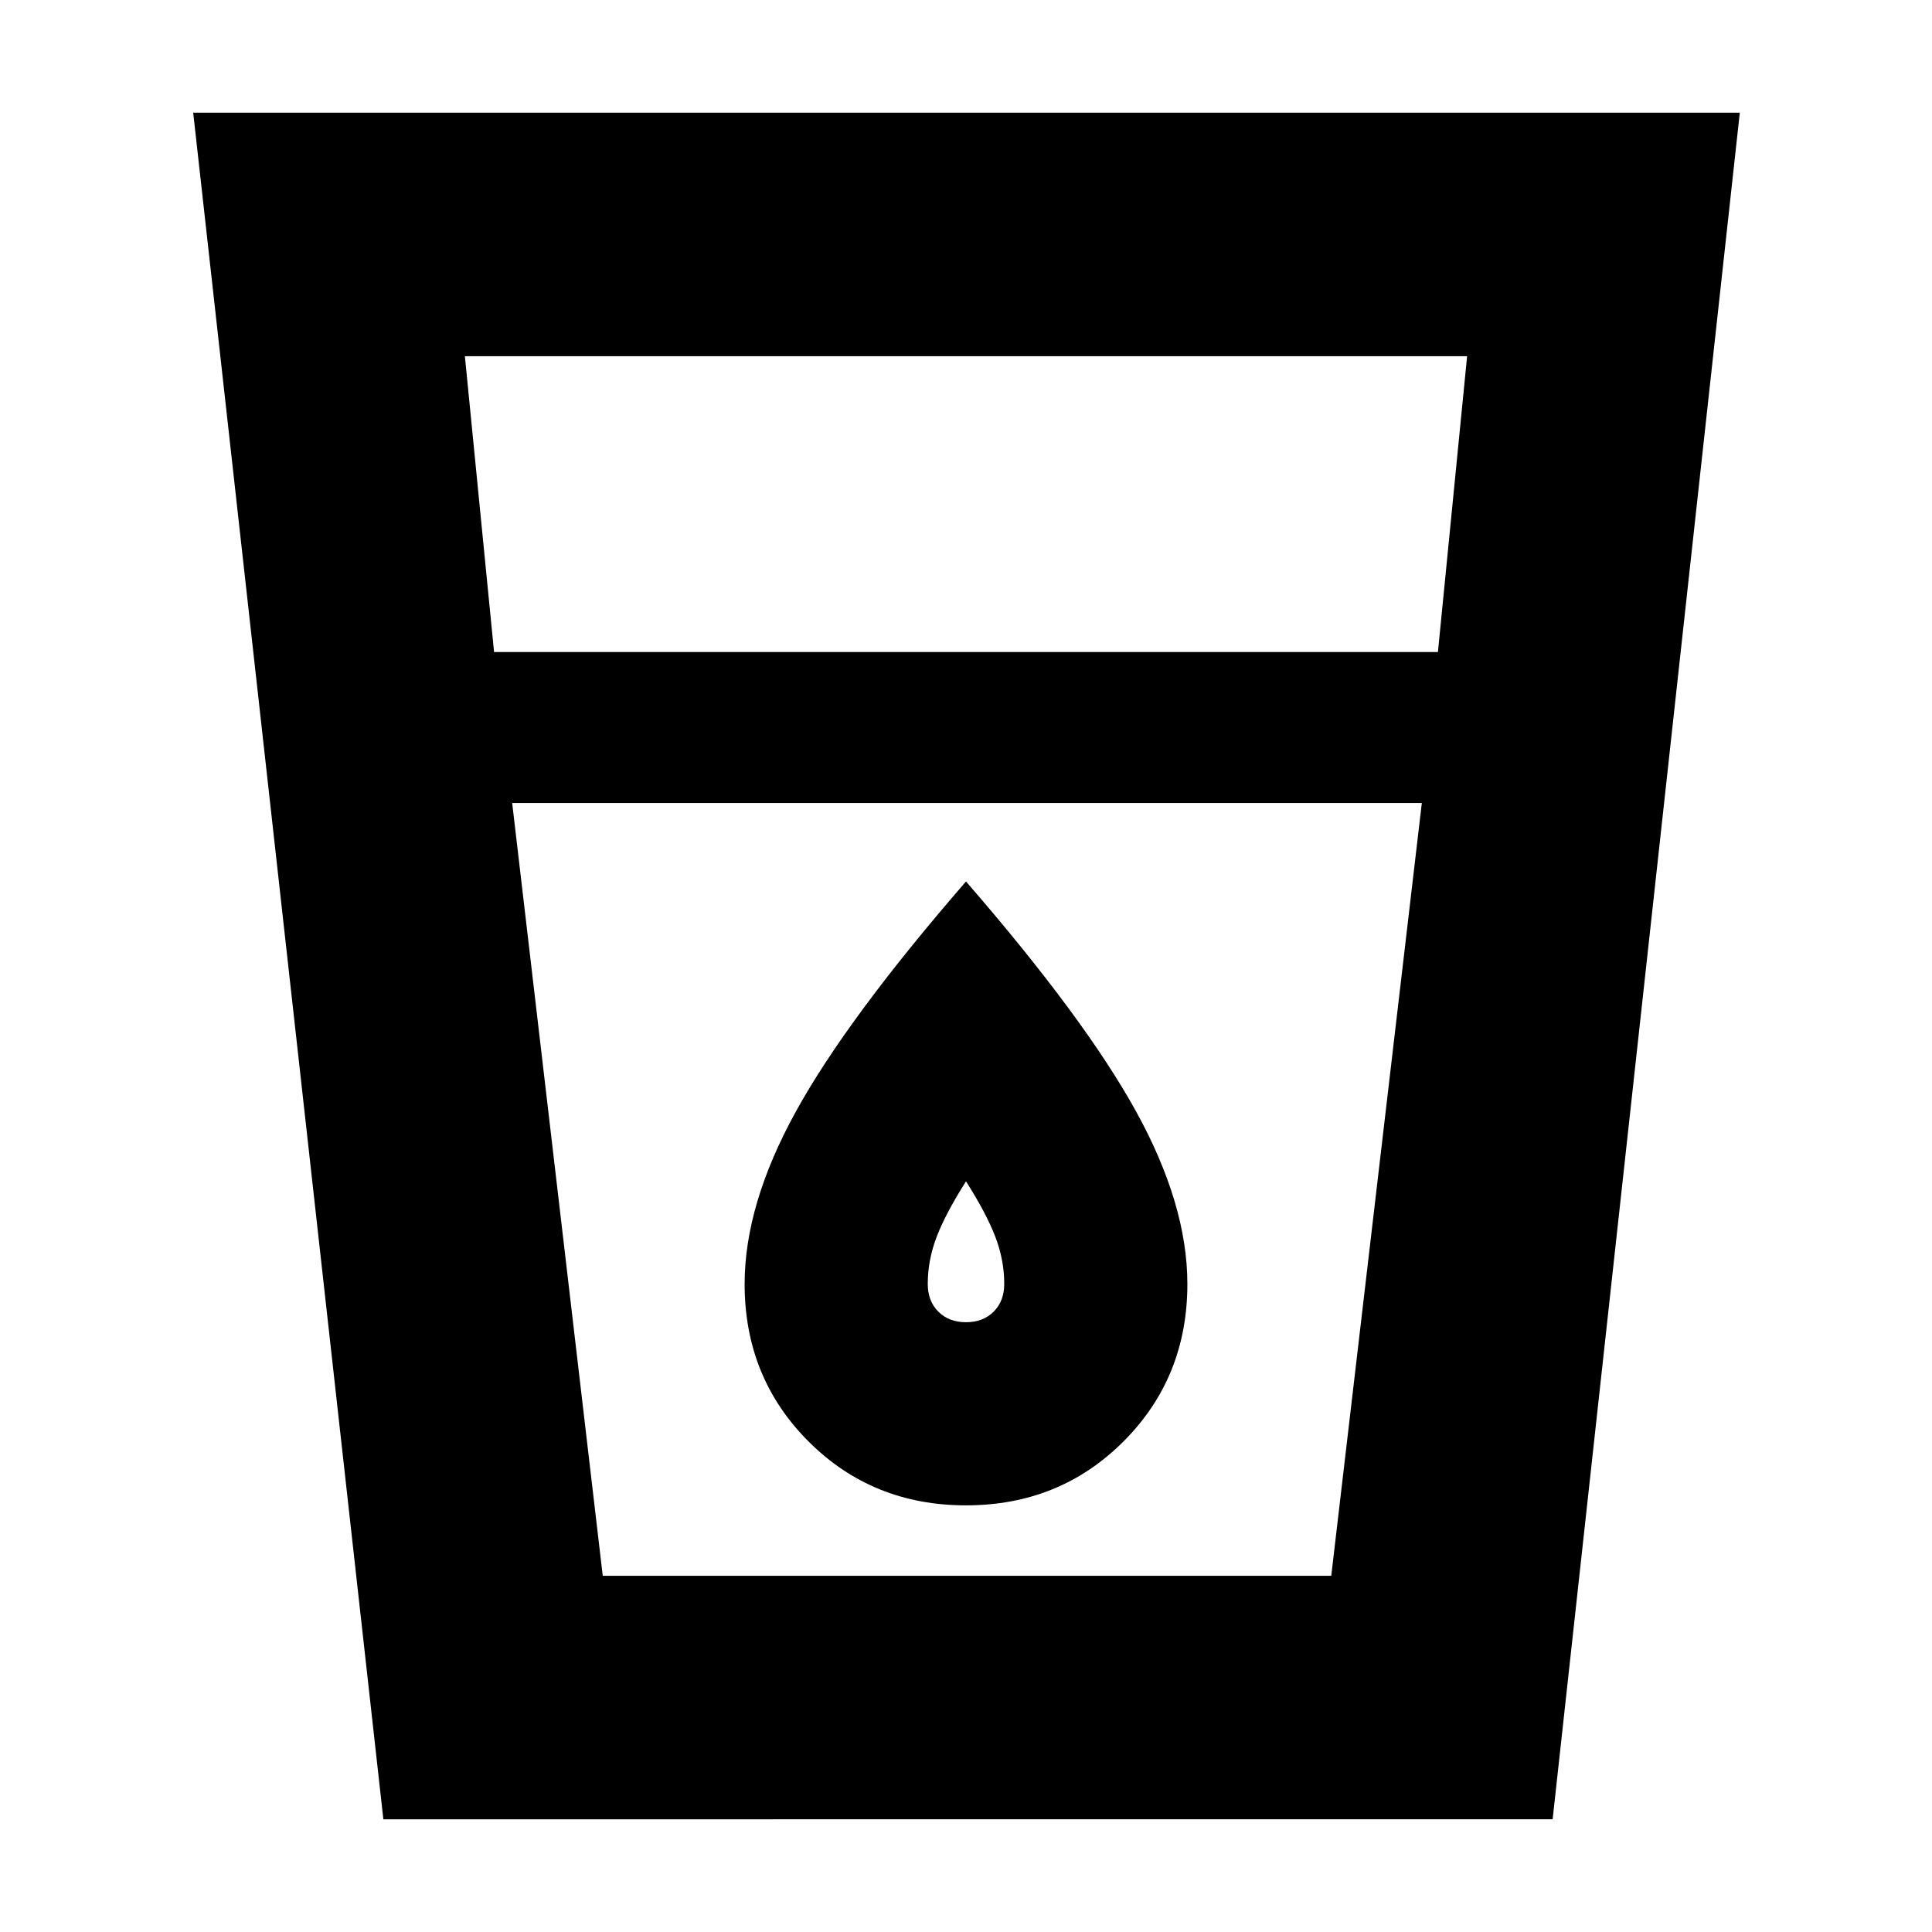<svg xmlns="http://www.w3.org/2000/svg" height="24" viewBox="0 -960 960 960" width="24"><path d="M190.49-56 96-904h768.5l-93 848H190.49Zm64.01-505 45 384h362l45-384h-452Zm-9-75h469L729-783H231l14.5 147ZM480-303q-8.5 0-13.75-5.25T461-322q0-12 4.5-23.63Q470-357.27 480-373q10 15.73 14.5 27.37Q499-334 499-322q0 8.5-5.25 13.75T480-303Zm0 91q46.5 0 78.25-31.75T590-322q0-39.5-25.5-85.75T480-522q-59 68-84.5 114.25T370-322q0 46.5 31.75 78.25T480-212Zm-180.5 35h362-362Z"/></svg>